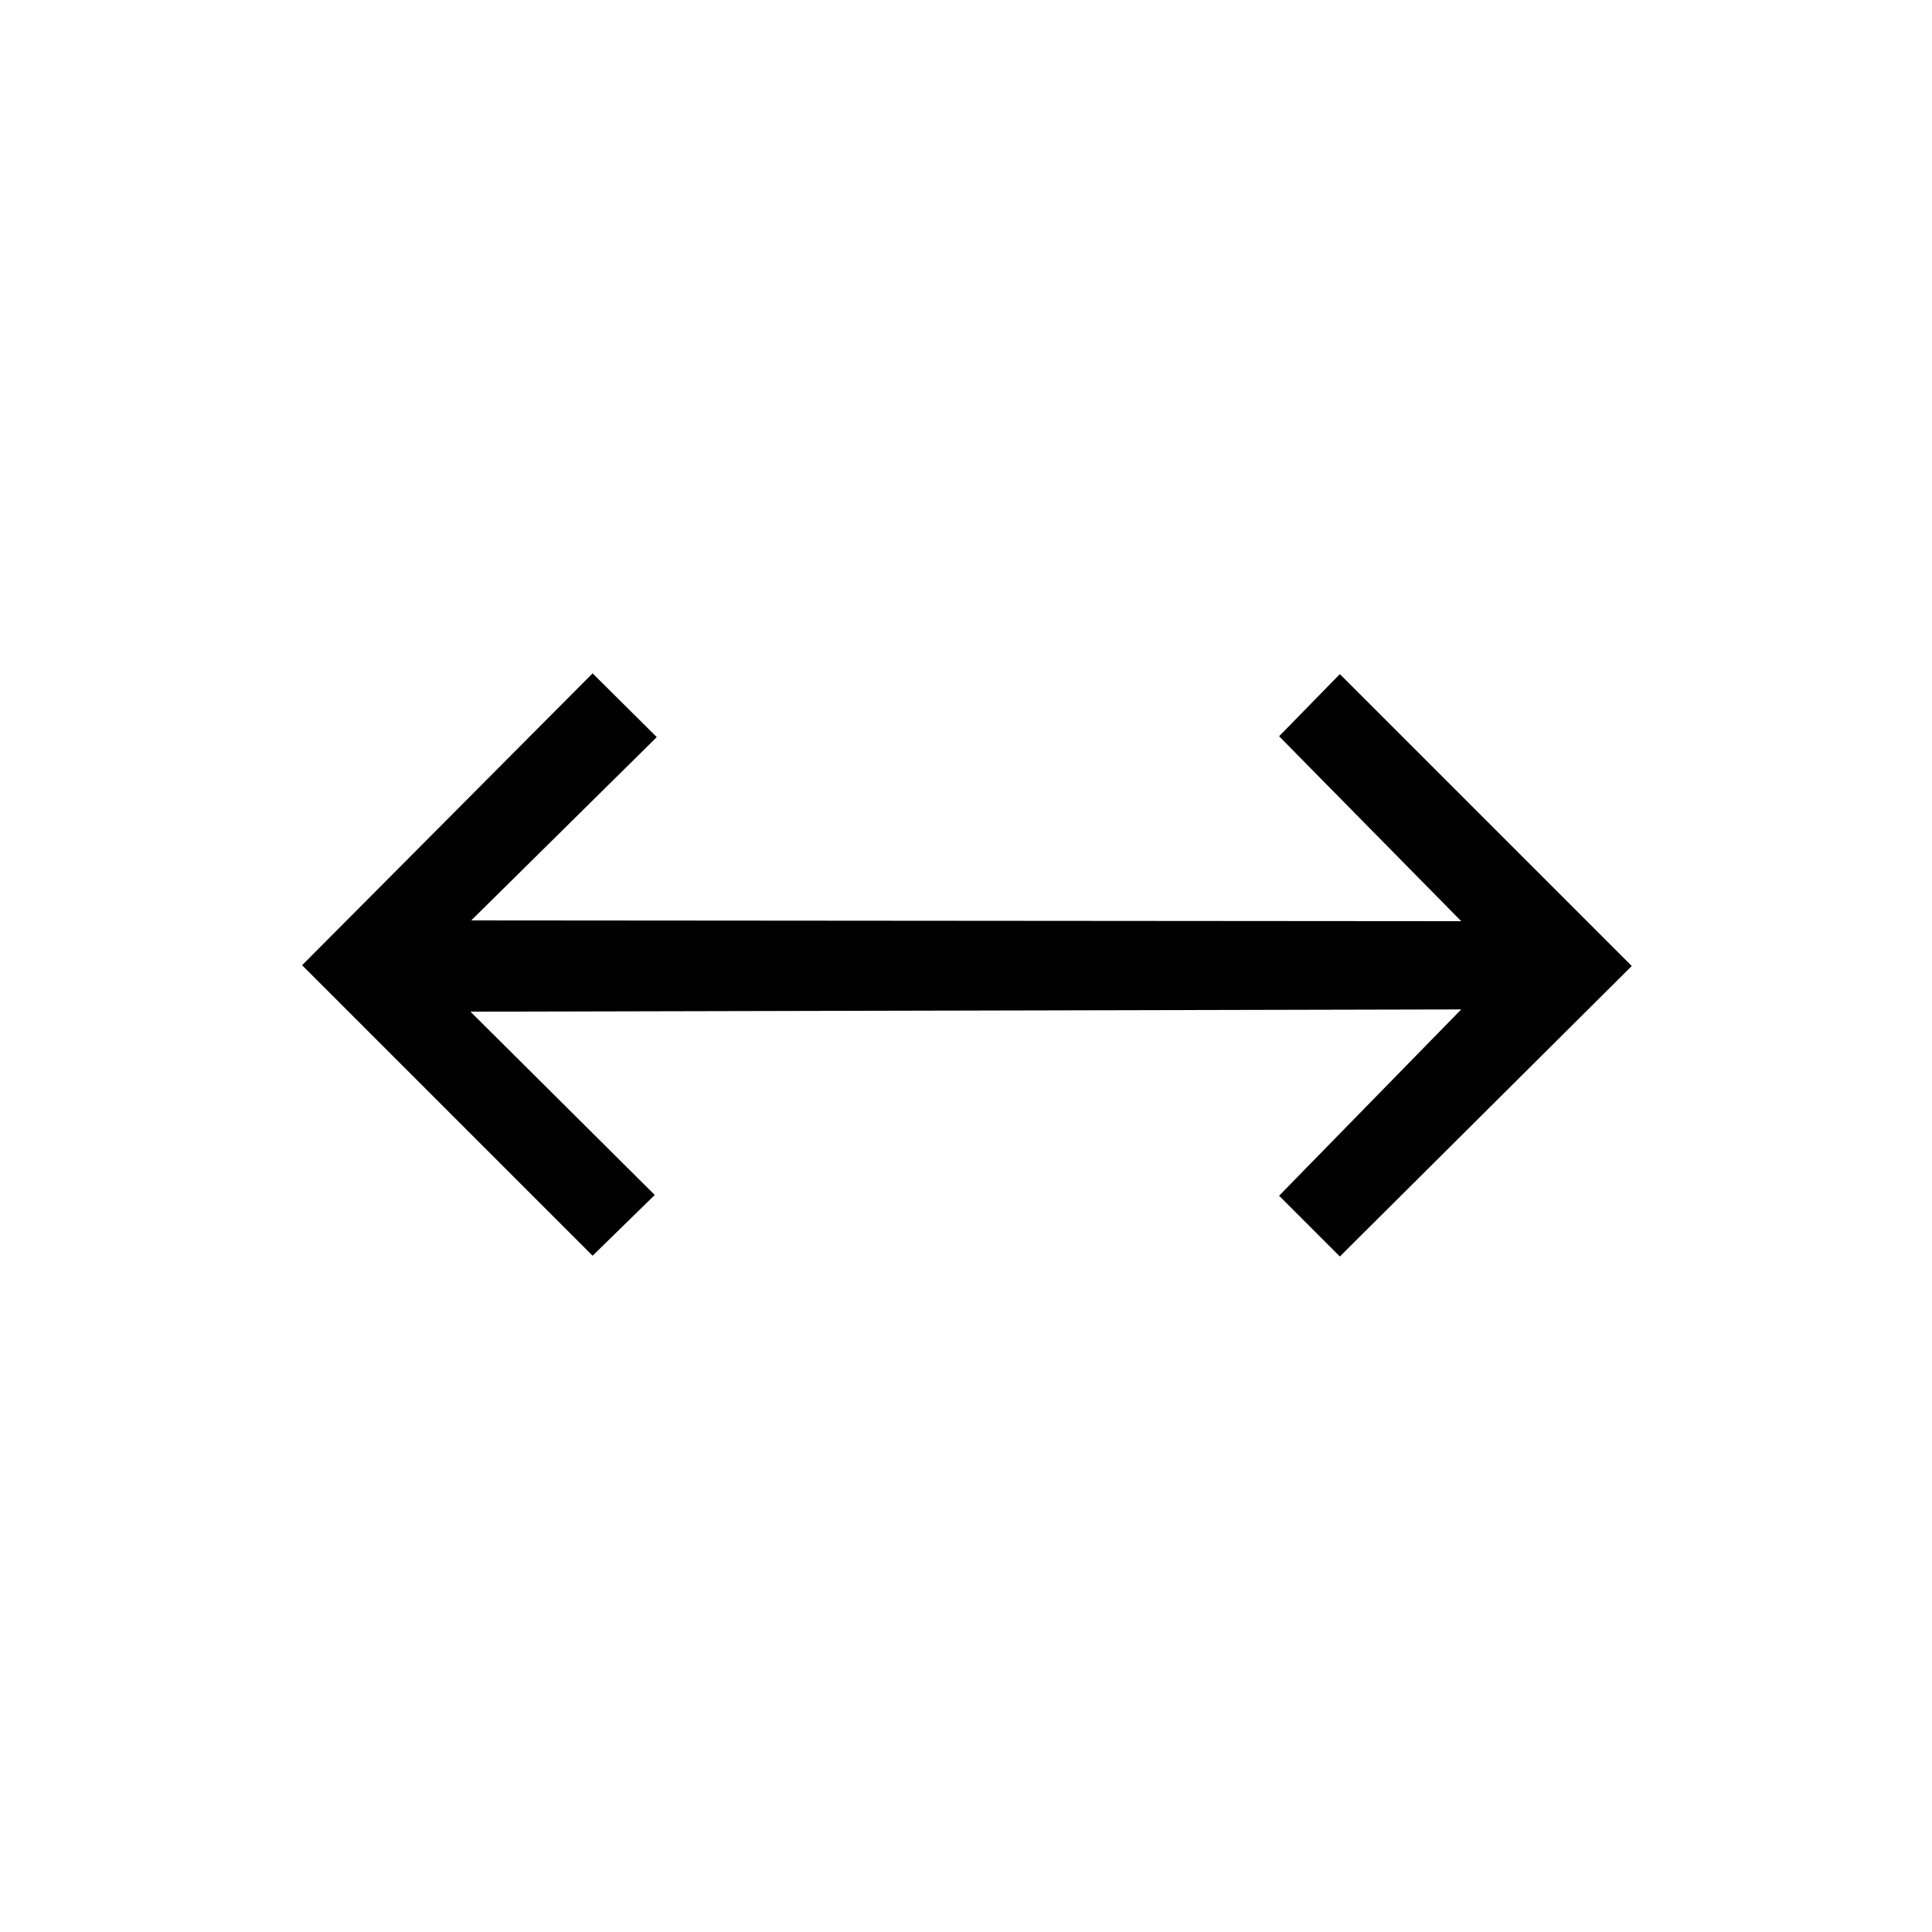 <svg xmlns="http://www.w3.org/2000/svg" height="48" viewBox="0 96 960 960" width="48"><path d="M294.463 719.961 150.117 575.615l144.346-145.037 31.883 31.691-92.192 91.078 491.923.384-90.5-91.885 30.191-30.883L810.806 576 665.768 720.345l-30.191-30.191 90.5-92.578-492.308 1.116 91.577 91.077-30.883 30.192Z"/></svg>